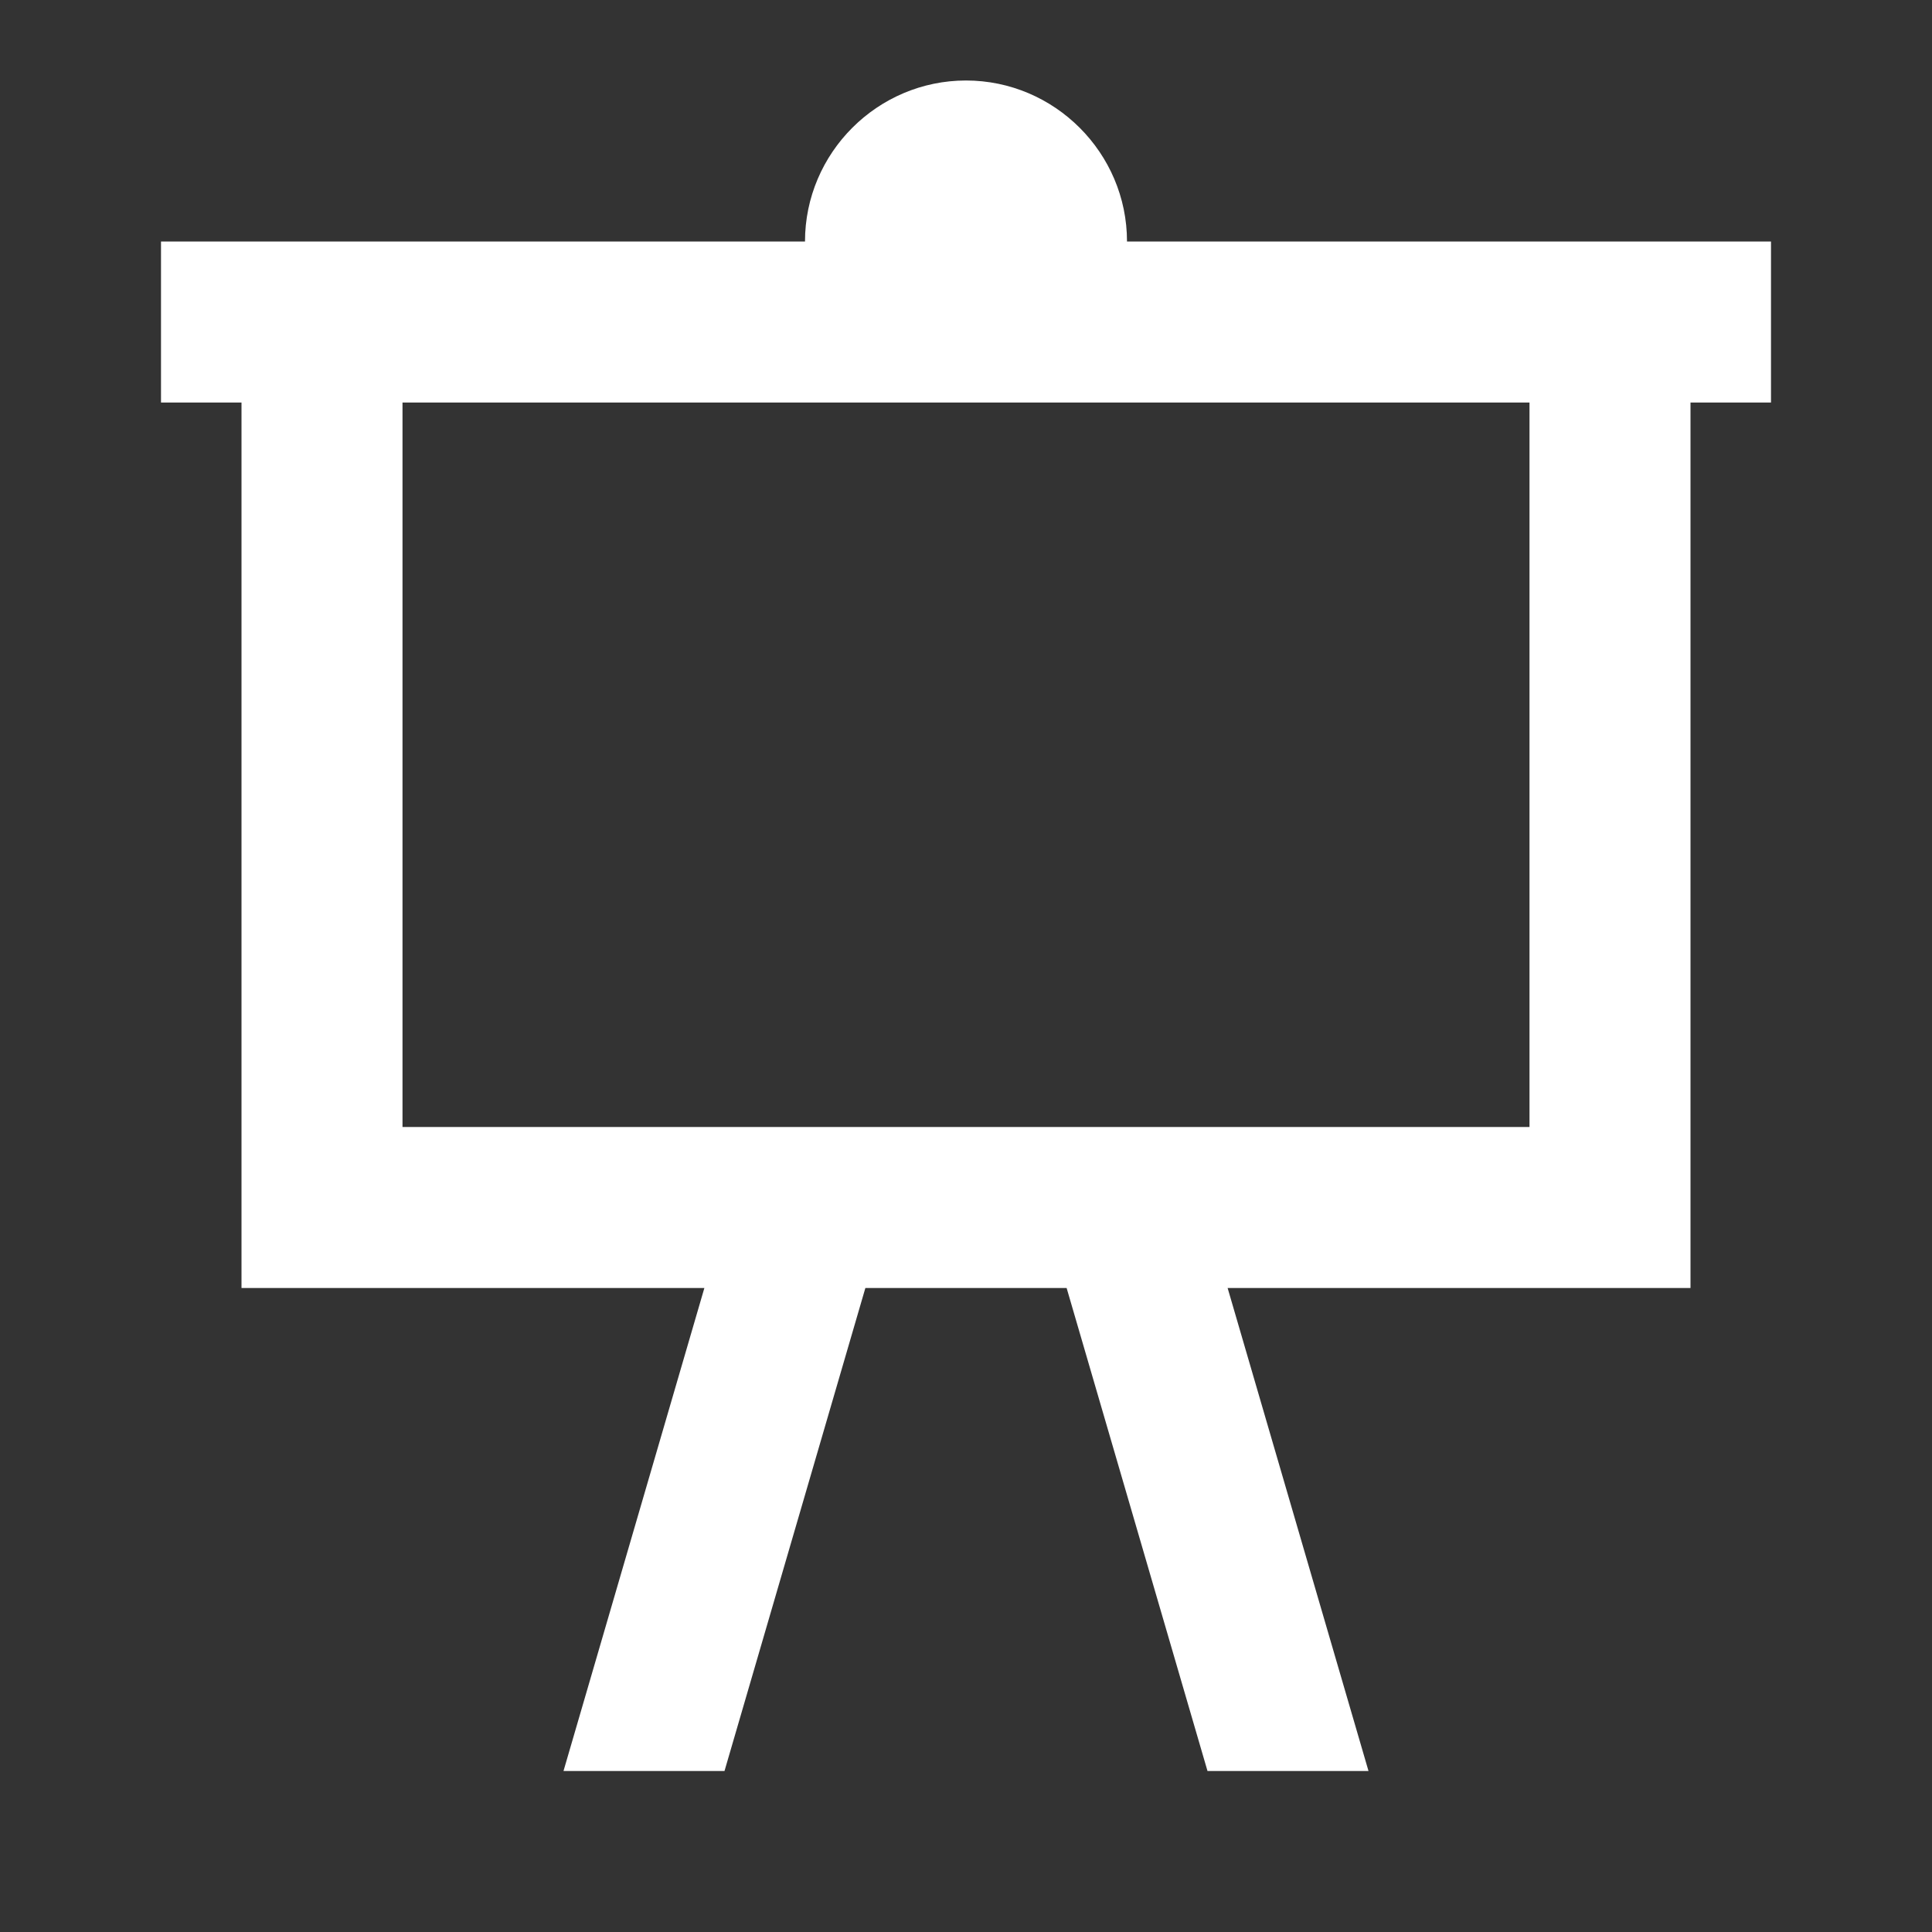 <?xml version="1.0" encoding="UTF-8"?><!DOCTYPE svg PUBLIC "-//W3C//DTD SVG 1.1//EN" "http://www.w3.org/Graphics/SVG/1.1/DTD/svg11.dtd"><svg xmlns="http://www.w3.org/2000/svg" xmlns:xlink="http://www.w3.org/1999/xlink" version="1.1" width="512" height="512" viewBox="0 0 512 512"><rect x="0" y="0" width="512" height="512" fill="#333333" stroke="none"/>    <path fill="#ffffff" transform="scale(1, -1) translate(0, -448)" glyph-name="presentation" unicode="&#xF428;" horiz-adv-x="512" d=" M42.667 384H213.333C213.333 407.467 232.533 426.667 256 426.667S298.667 407.467 298.667 384H469.333V341.333H448V106.667H325.333L362.667 -21.333H320L282.667 106.667H229.333L192 -21.333H149.333L186.667 106.667H64V341.333H42.667V384M106.667 341.333V149.333H405.333V341.333H106.667z" /></svg>